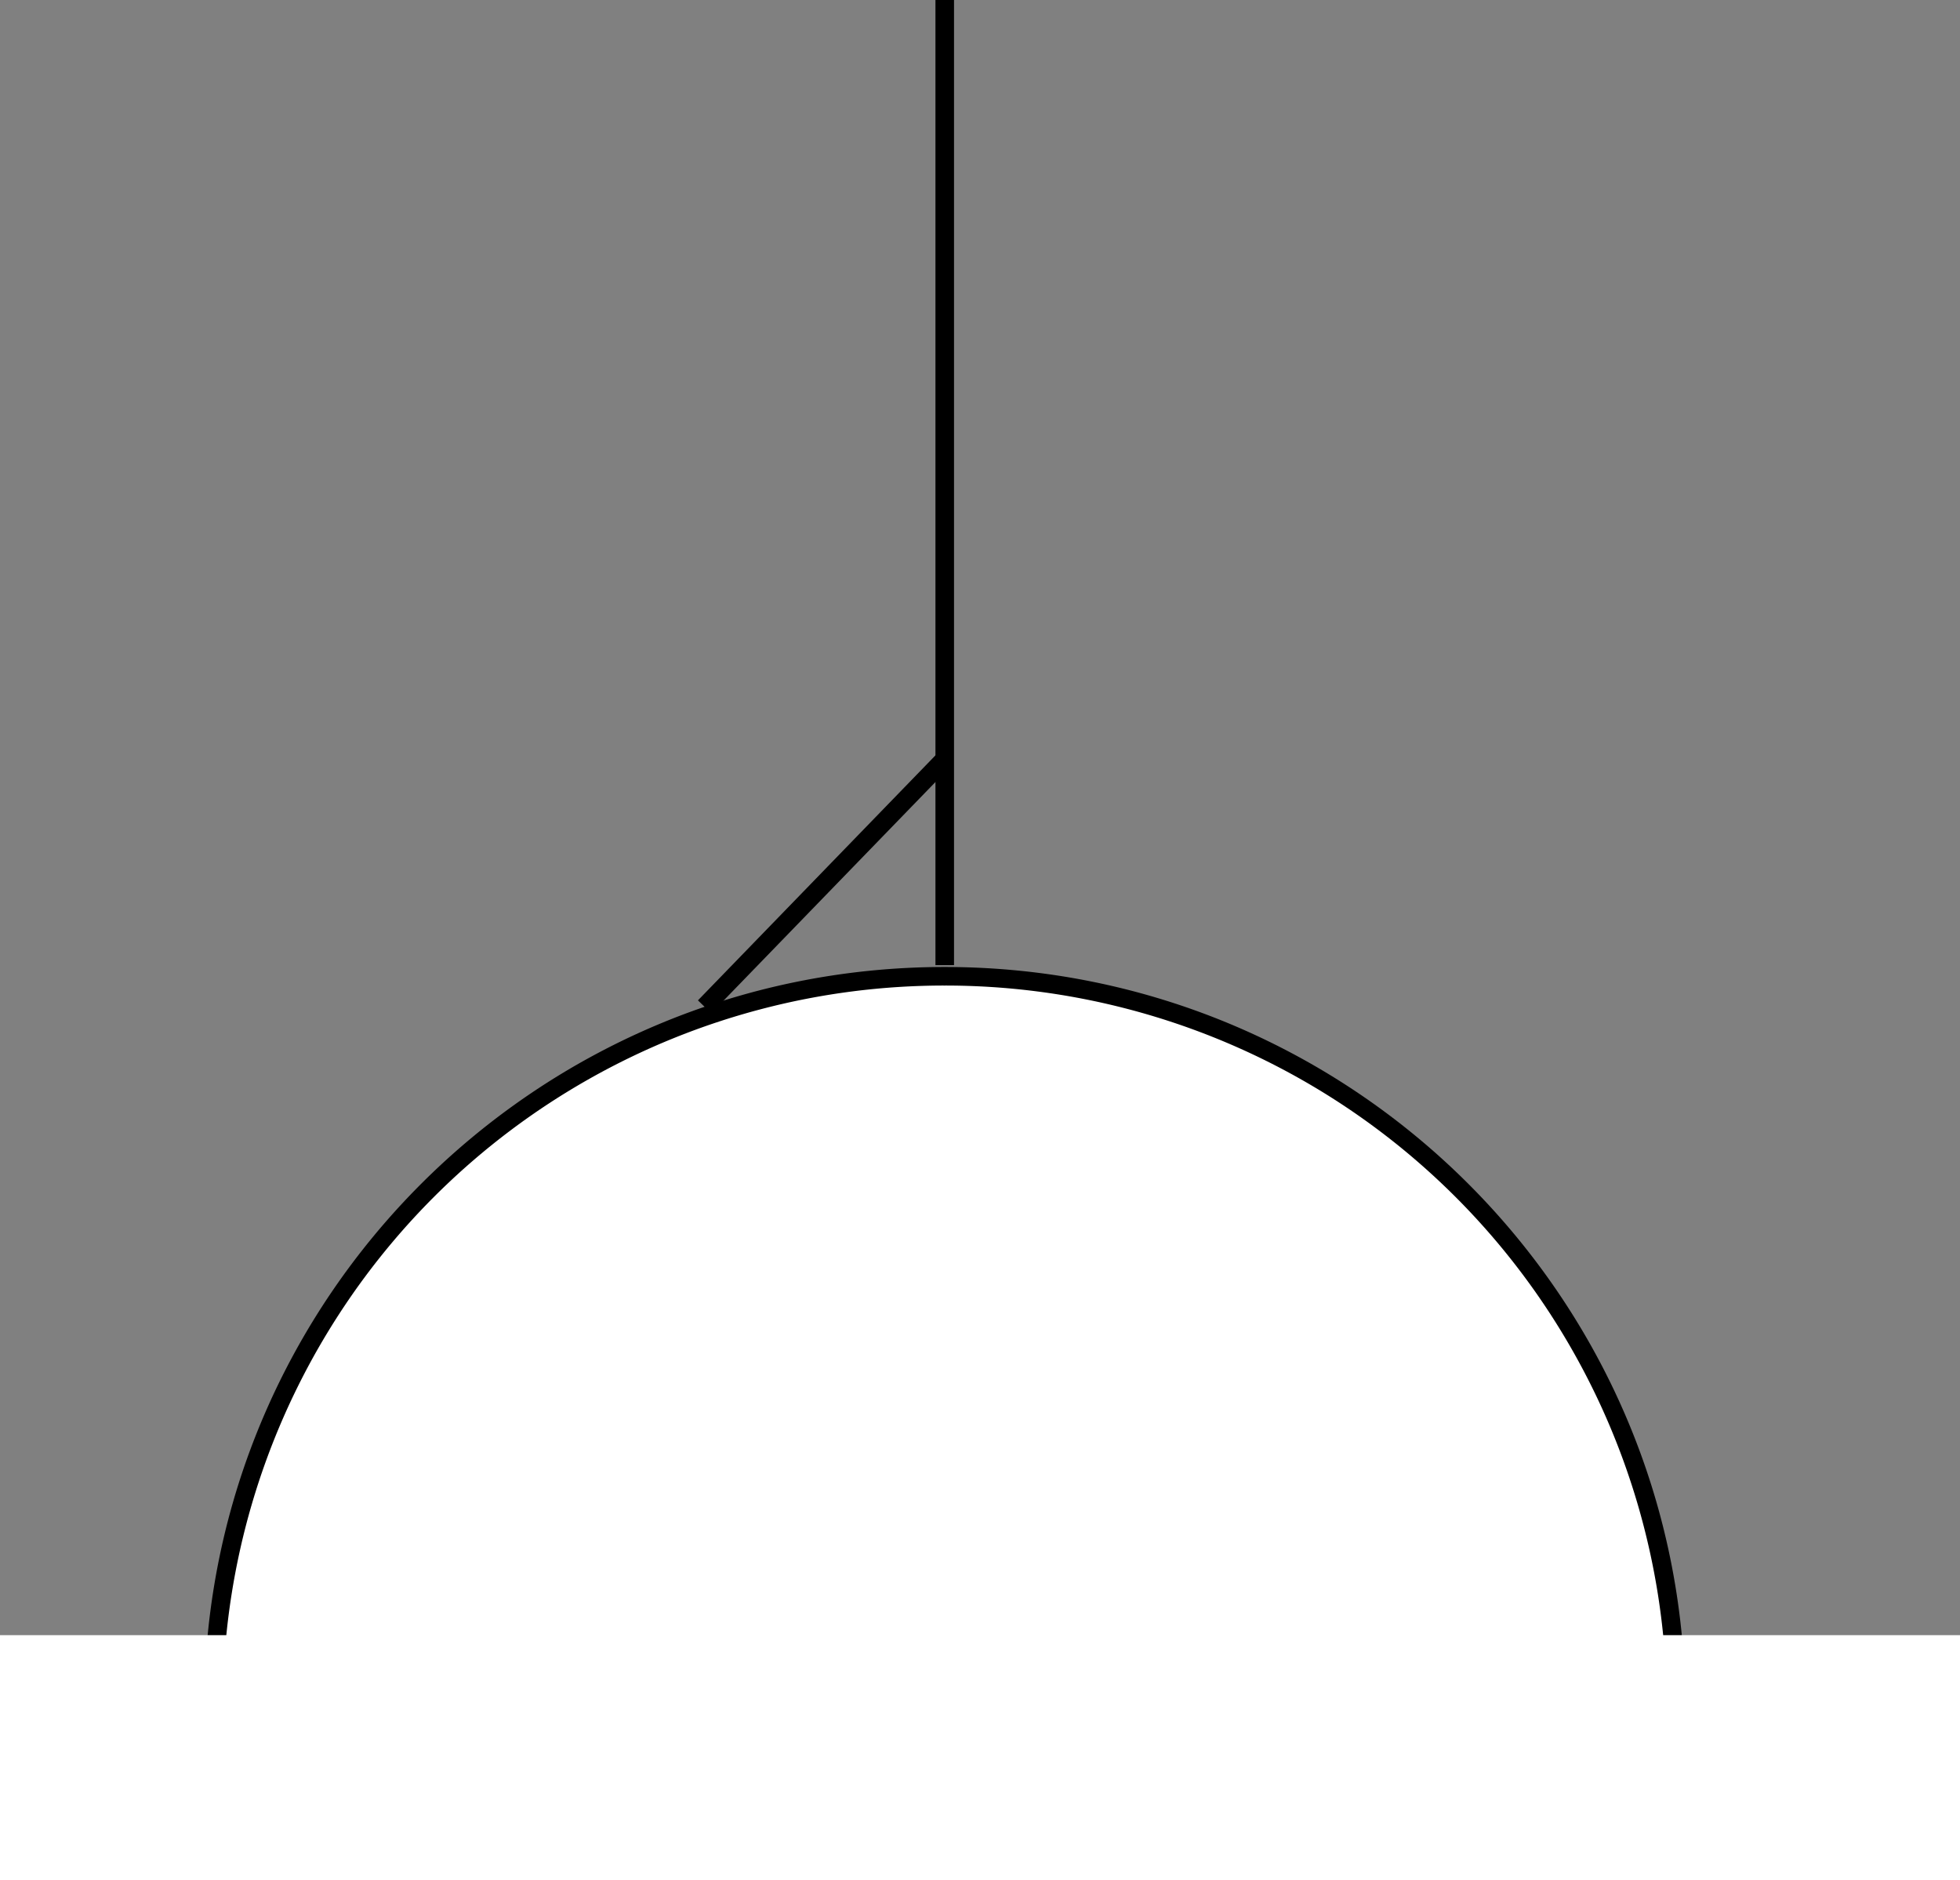 <svg xmlns="http://www.w3.org/2000/svg" viewBox="0 0 528 506.5"><rect x="0" y="0" width="528" height="506.5" fill="#808080" stroke="none"/><defs><style>.cls-1,.cls-2{fill:#fff;}.cls-2,.cls-3{stroke:#000;stroke-miterlimit:10;stroke-width:5px;}.cls-3{fill:none;}</style></defs><title>Hangman3</title><g id="Layer_1" data-name="Layer 1"><path class="cls-1" d="M57.52,471A197,197,0,0,1,393.64,334.54,195.71,195.71,0,0,1,451.48,471Z" transform="translate(0 -14)"/><path d="M254.5,279.5a194.36,194.36,0,0,1,194.43,189H60.08a194.33,194.33,0,0,1,194.42-189m0-5c-110,0-199.23,89.05-199.5,199H454c-.27-109.95-89.49-199-199.5-199Z" transform="translate(0 -14)"/><path class="cls-2" d="M254.5,0" transform="translate(0 -14)"/><rect class="cls-1" y="440.5" width="528" height="66"/></g><g id="Layer_2" data-name="Layer 2"><line class="cls-3" x1="254.5" x2="254.5" y2="260"/></g><g id="Layer_3" data-name="Layer 3"><line class="cls-3" x1="189.81" y1="271.23" x2="254.5" y2="204.5"/></g></svg>